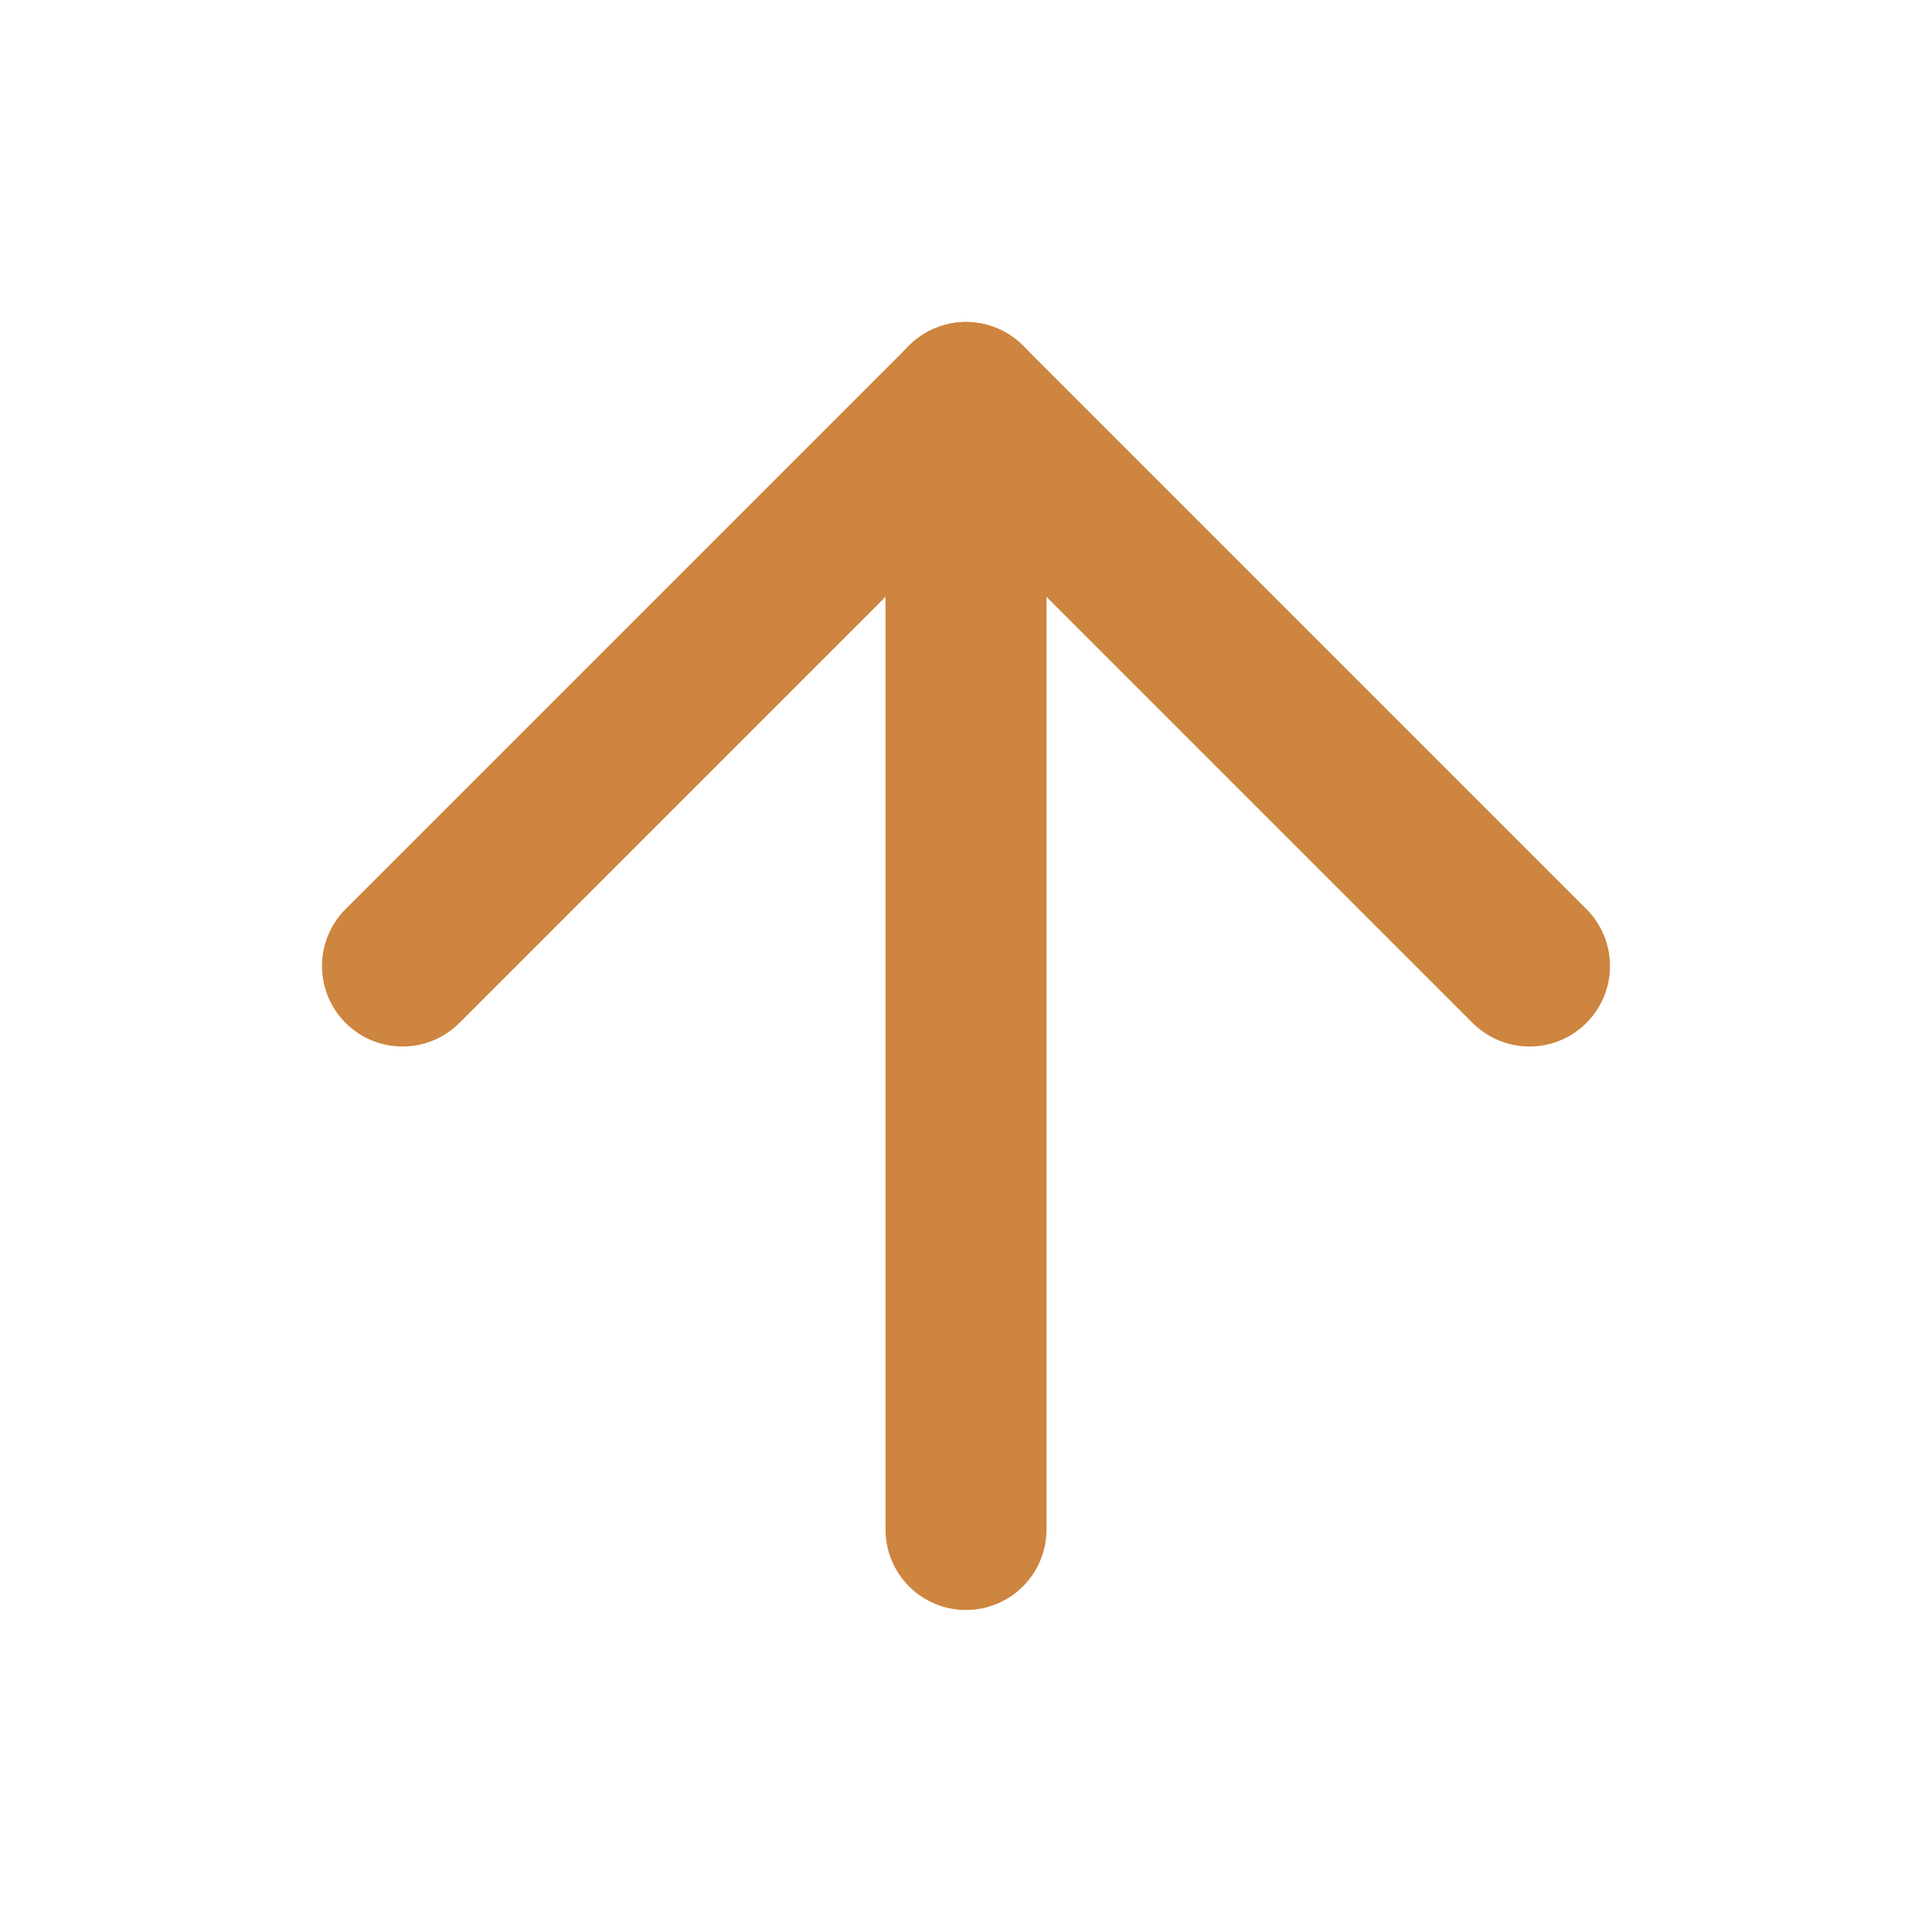<svg xmlns="http://www.w3.org/2000/svg" width="24" height="24" viewBox="0 0 24 24" fill="none" stroke="#CD853F" stroke-width="2" stroke-linecap="round" stroke-linejoin="round" class="feather feather-arrow-up"><line x1="12" y1="19" x2="12" y2="5"></line><polyline points="5 12 12 5 19 12"></polyline></svg>